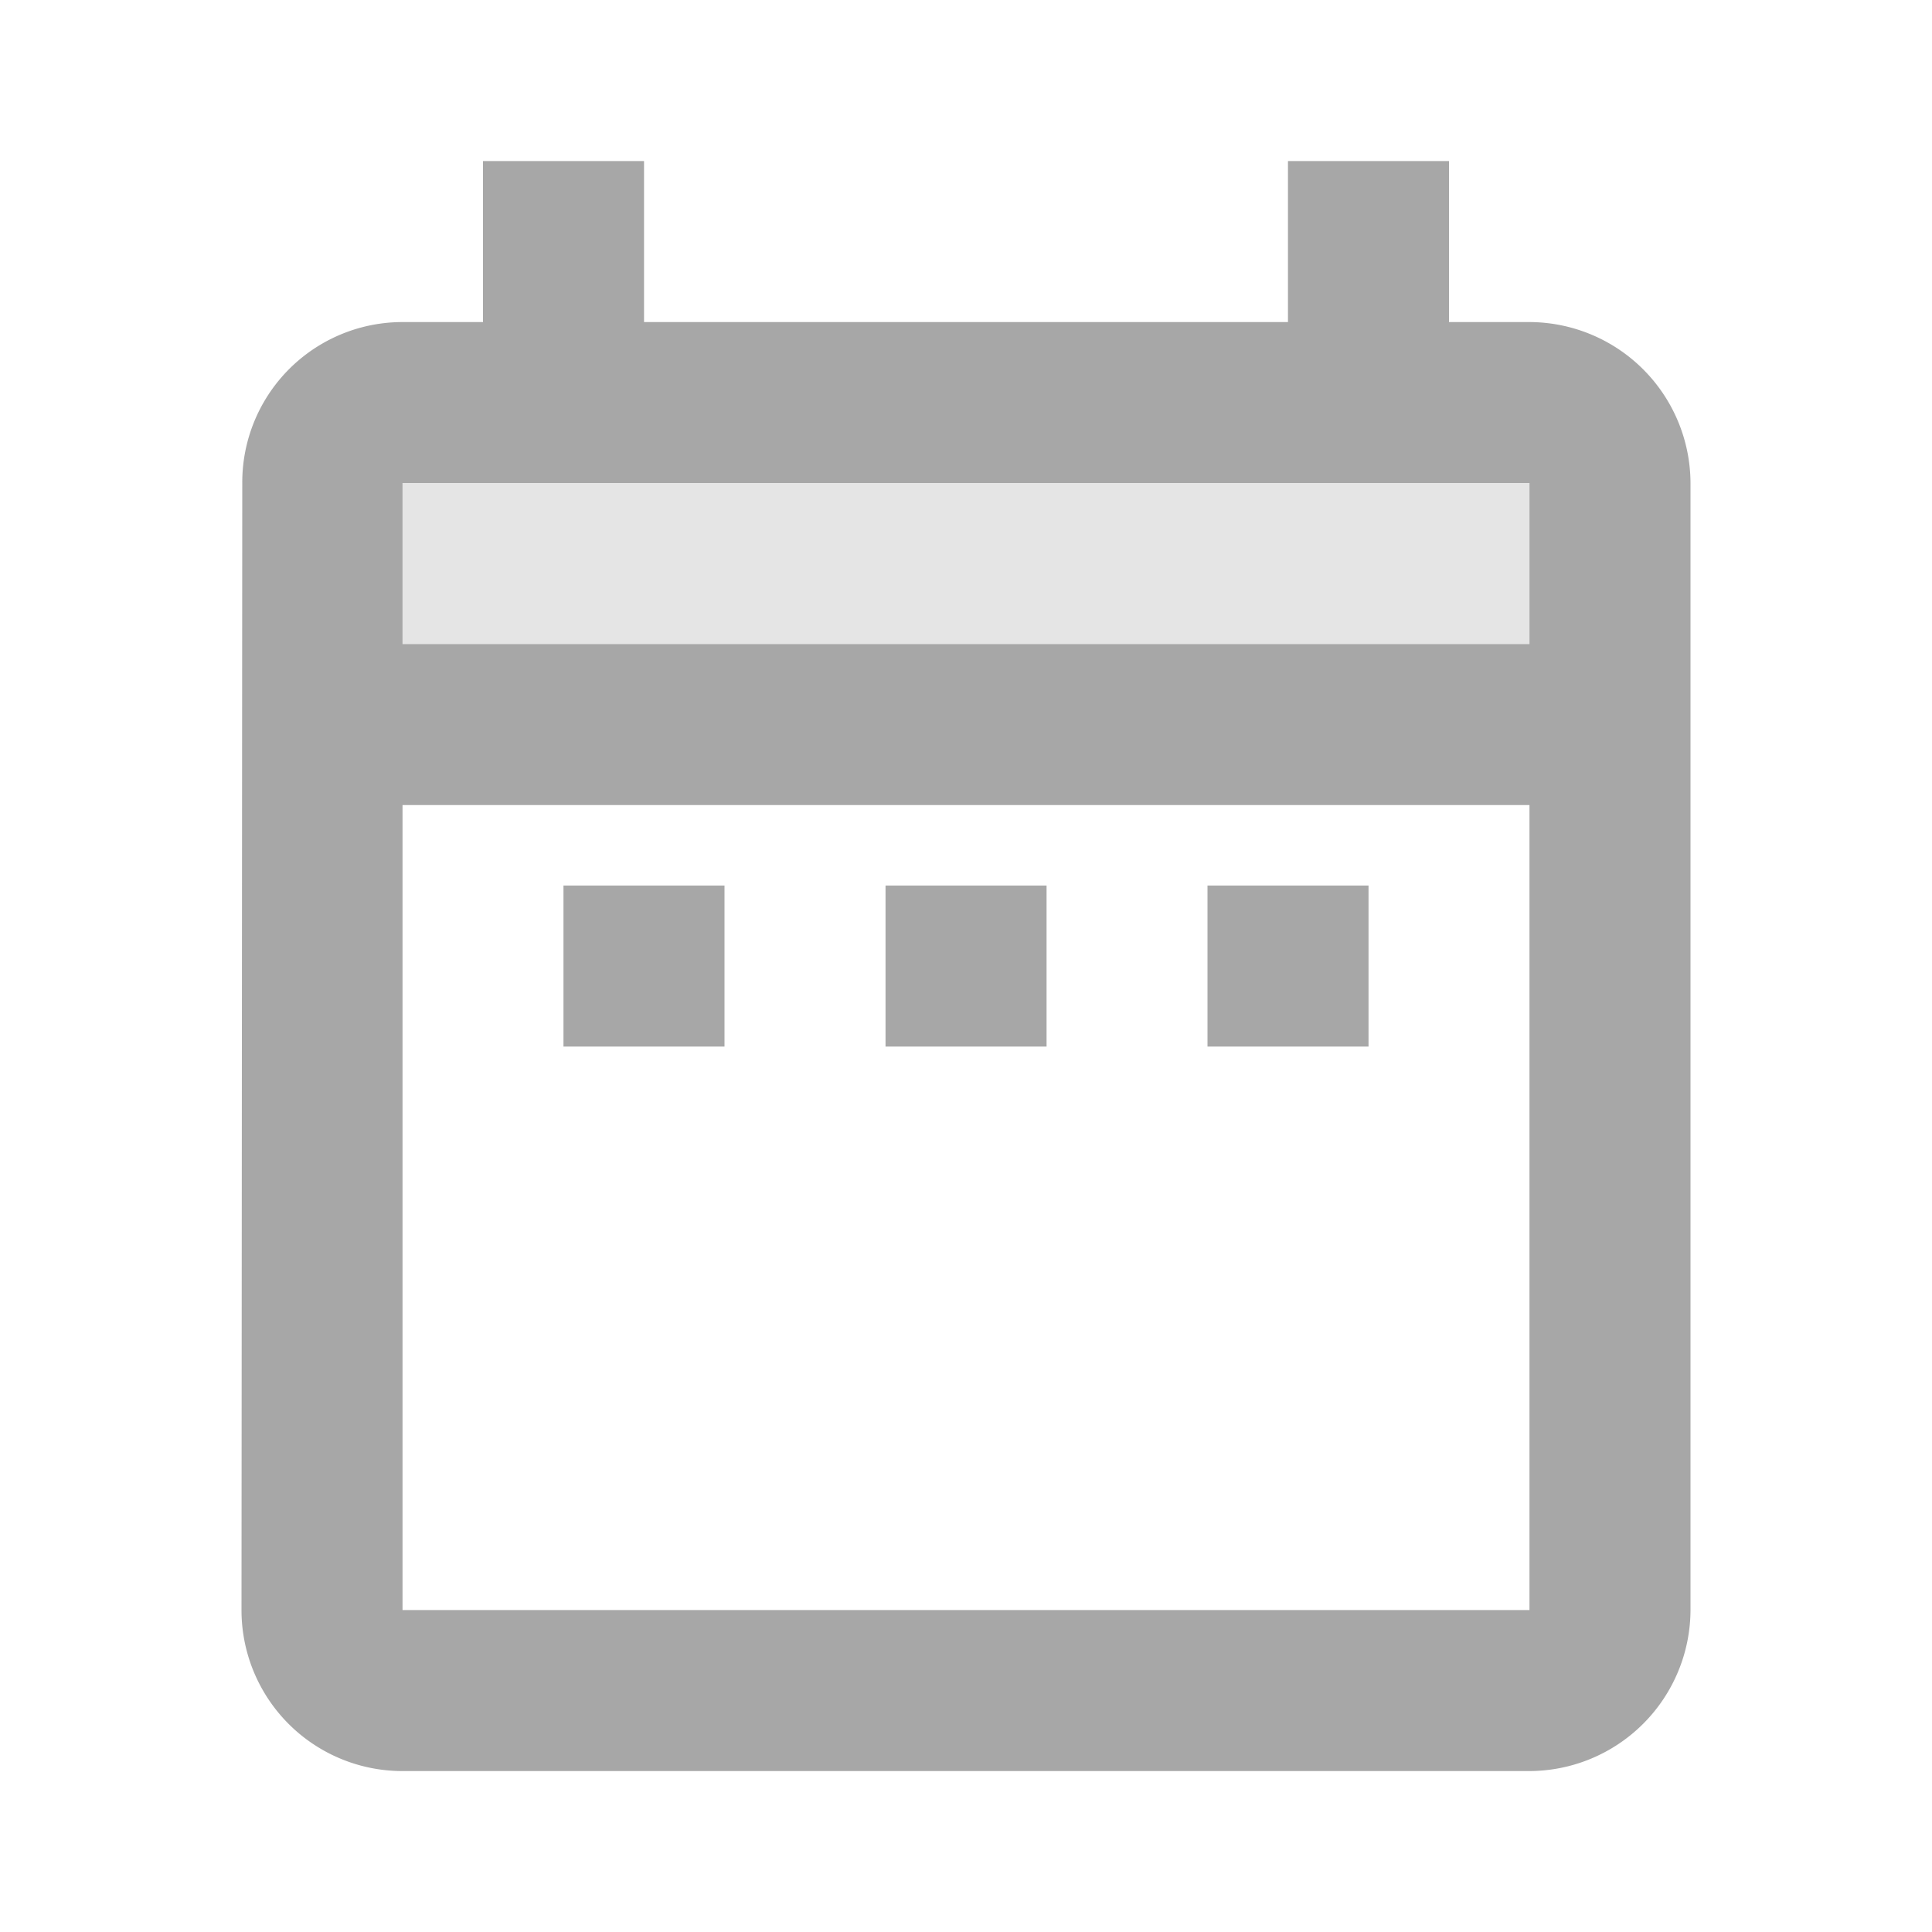 <svg id="date_range-24px" xmlns="http://www.w3.org/2000/svg" width="20" height="20" viewBox="0 0 20 20">
  <path id="Path_10708" data-name="Path 10708" d="M0,0H20V20H0Z" fill="none"/>
  <path id="Path_10709" data-name="Path 10709" d="M5,7.667H16.667V6H5Z" transform="translate(-0.833 -1)" fill="#a7a7a7" opacity="0.3"/>
  <path id="Path_10710" data-name="Path 10710" d="M6.333,9.5H8v1.667H6.333Zm10-5.833H15.5V2H13.833V3.667H7.167V2H5.5V3.667H4.667A1.659,1.659,0,0,0,3.008,5.333L3,17a1.666,1.666,0,0,0,1.667,1.667H16.333A1.672,1.672,0,0,0,18,17V5.333A1.672,1.672,0,0,0,16.333,3.667Zm0,13.333H4.667V8.667H16.333Zm0-10H4.667V5.333H16.333ZM13,9.5h1.667v1.667H13Zm-3.333,0h1.667v1.667H9.667Z" transform="translate(-0.5 -0.333)" fill="#a7a7a7"/>
</svg>
